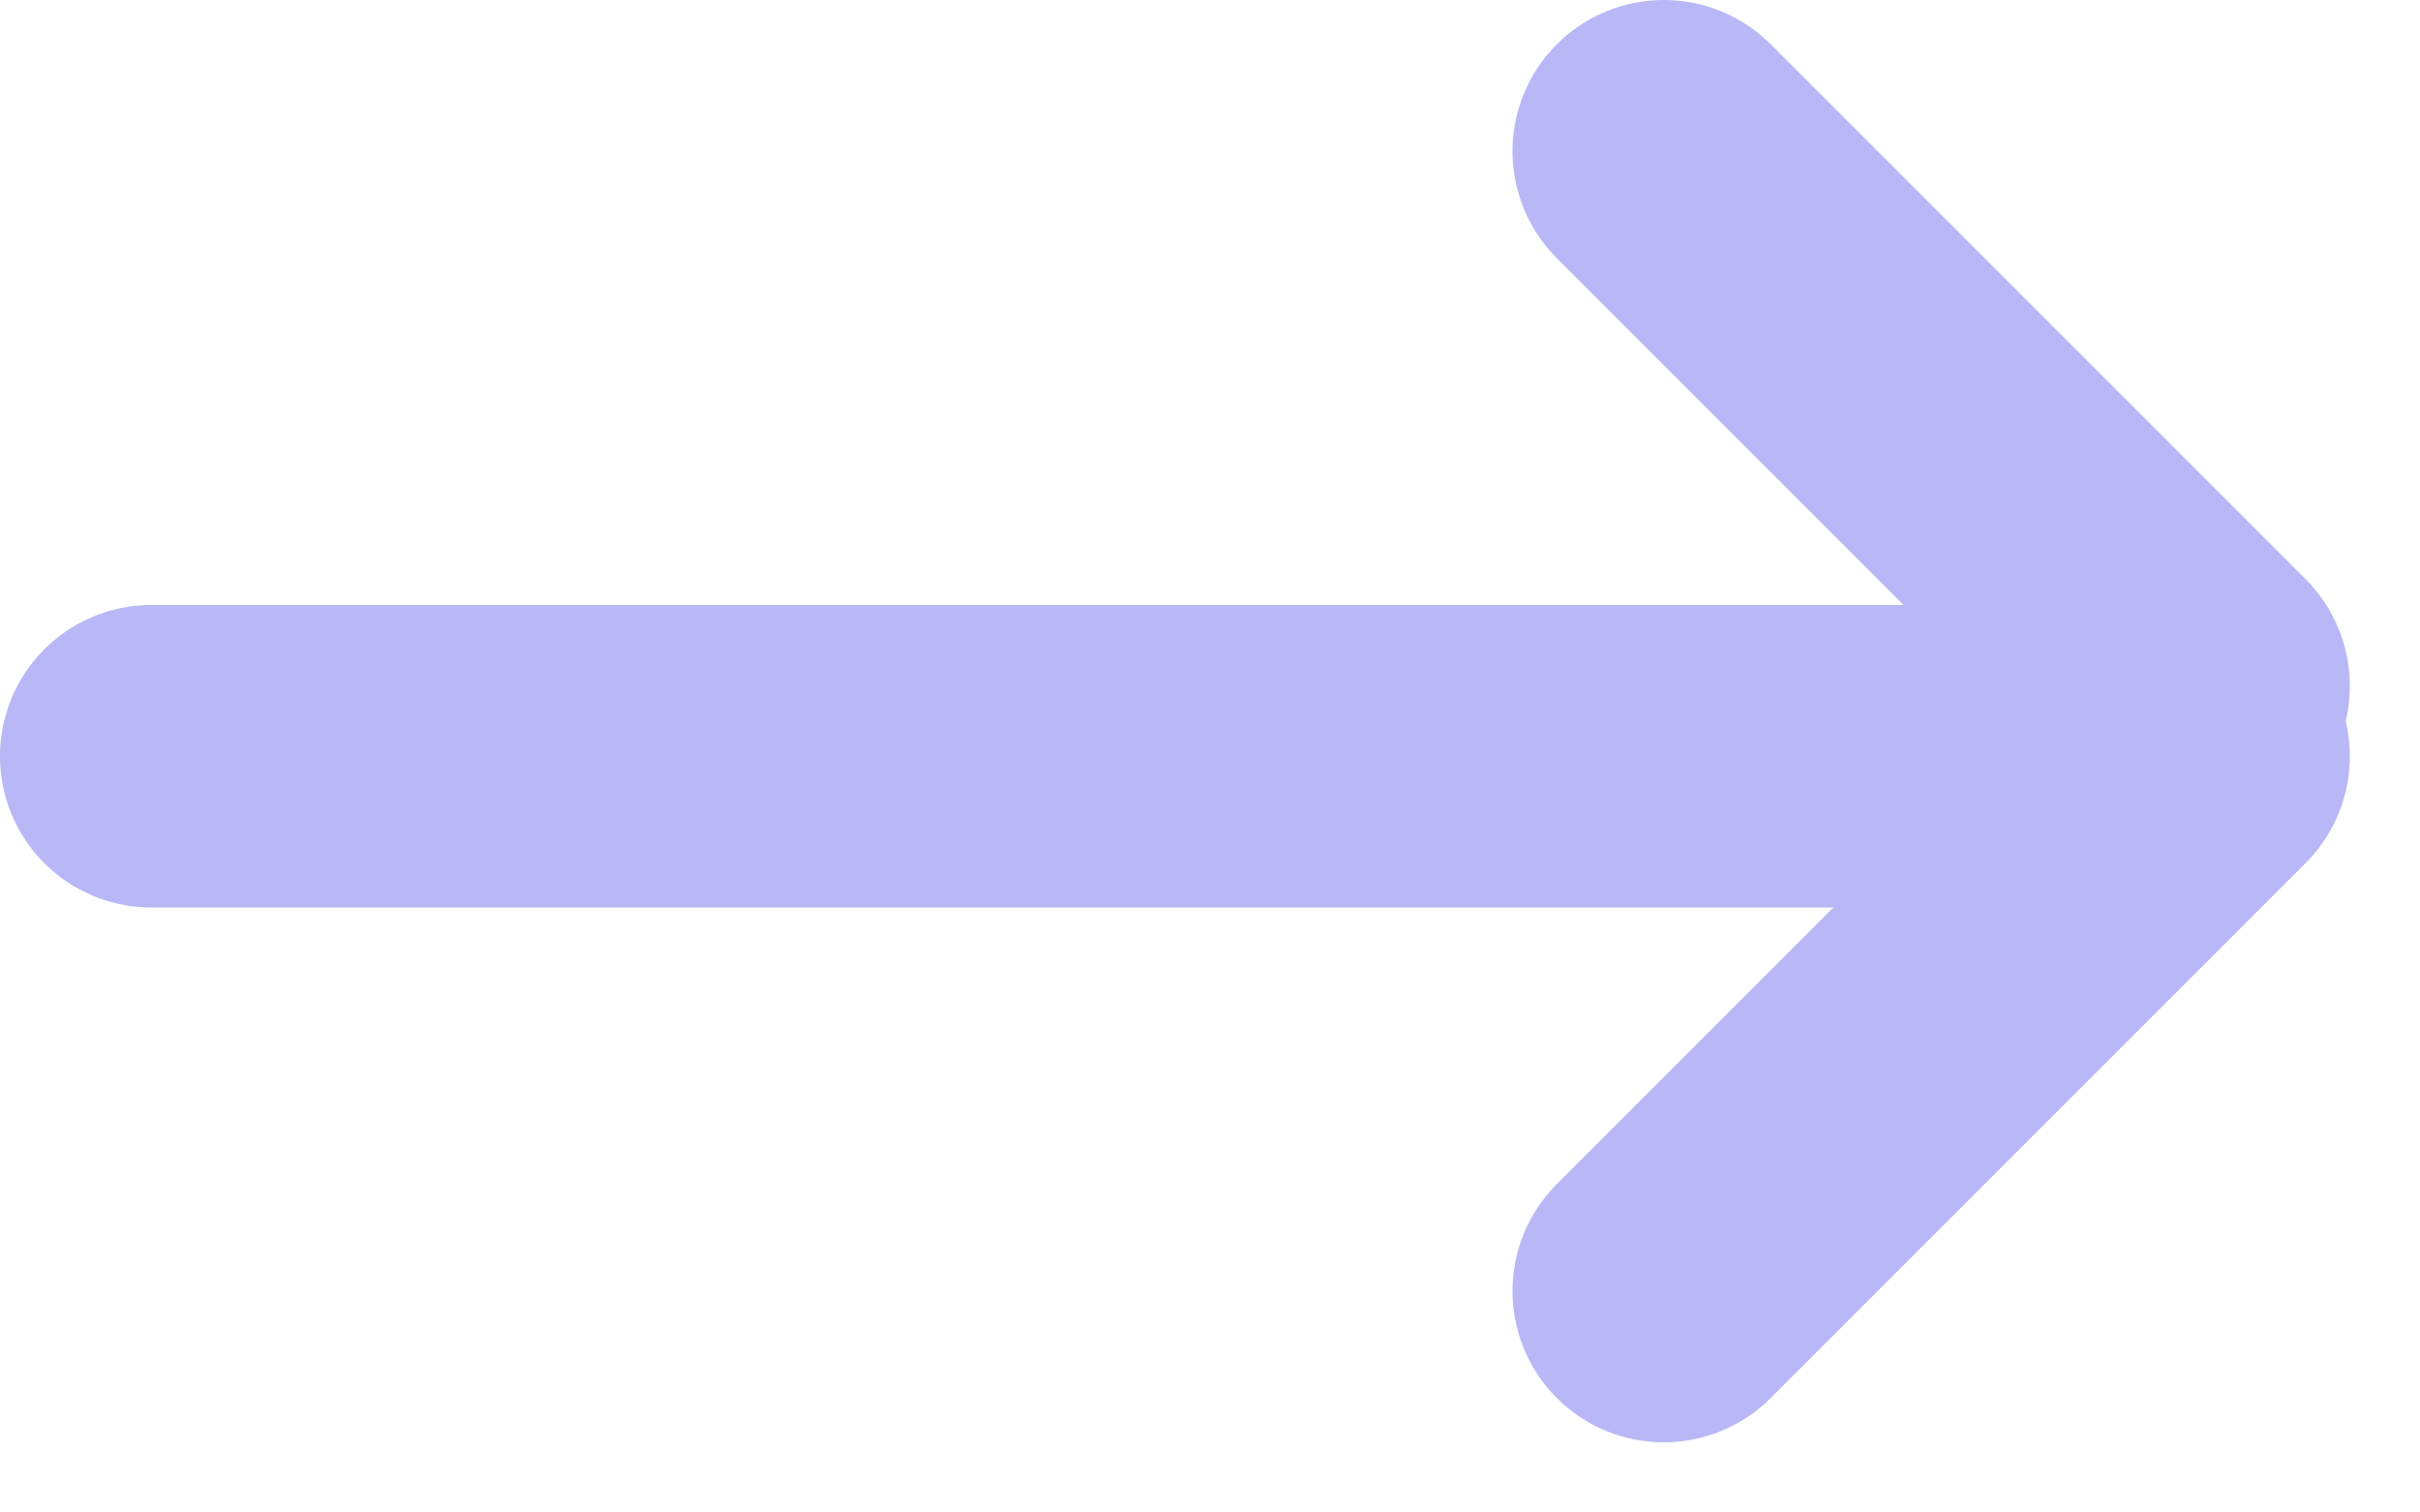 <svg width="16" height="10" viewBox="0 0 16 10" fill="none" xmlns="http://www.w3.org/2000/svg">
<path d="M1 5H14" stroke="#B8B8F7" stroke-width="2" stroke-linecap="round" stroke-linejoin="round"/>
<path d="M11 1L14.536 4.536" stroke="#B8B8F7" stroke-width="2" stroke-linecap="round" stroke-linejoin="round"/>
<path d="M14.536 5L11 8.536" stroke="#B8B8F7" stroke-width="2" stroke-linecap="round" stroke-linejoin="round"/>
</svg>
